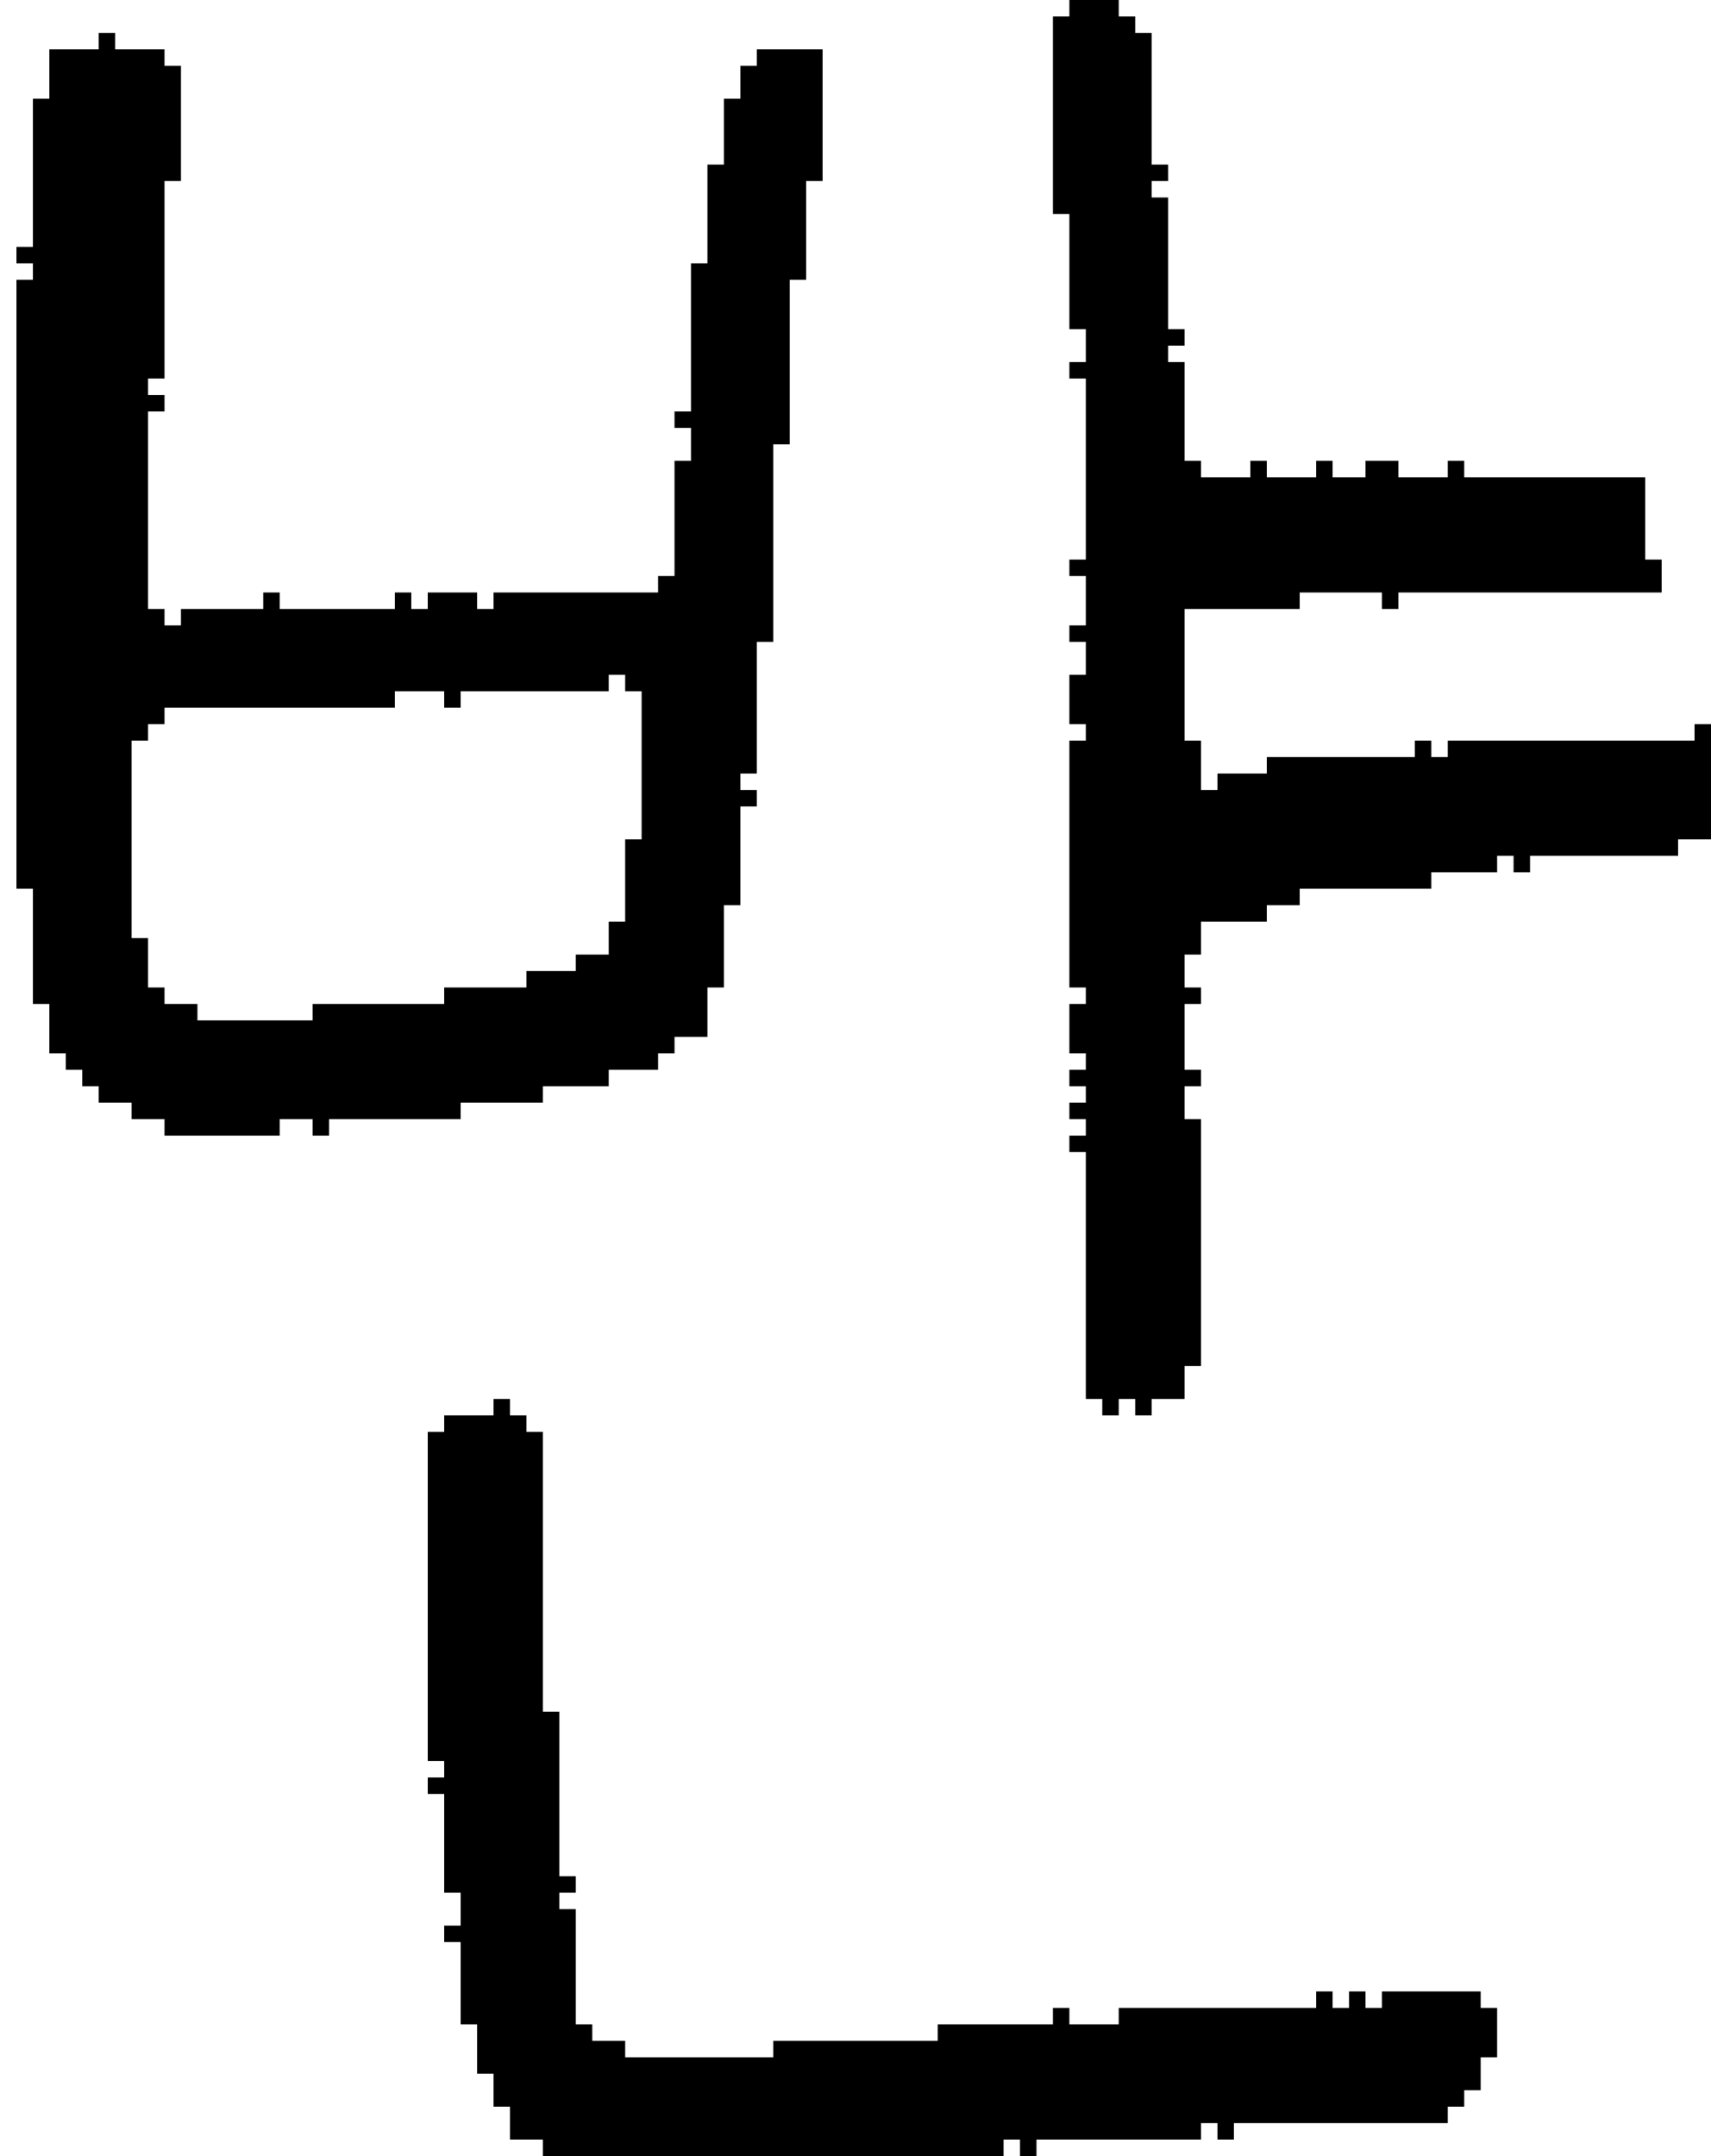 <?xml version="1.0" encoding="UTF-8" standalone="no"?>
<!DOCTYPE svg PUBLIC "-//W3C//DTD SVG 1.1//EN" 
  "http://www.w3.org/Graphics/SVG/1.1/DTD/svg11.dtd">
<svg width="104" height="131"
     xmlns="http://www.w3.org/2000/svg" version="1.1">
 <path d="  M 1,54  L 2,54  L 2,61  L 3,61  L 3,64  L 4,64  L 4,65  L 5,65  L 5,66  L 6,66  L 6,67  L 8,67  L 8,68  L 10,68  L 10,69  L 17,69  L 17,68  L 19,68  L 19,69  L 20,69  L 20,68  L 28,68  L 28,67  L 33,67  L 33,66  L 37,66  L 37,65  L 40,65  L 40,64  L 41,64  L 41,63  L 43,63  L 43,60  L 44,60  L 44,55  L 45,55  L 45,49  L 46,49  L 46,48  L 45,48  L 45,47  L 46,47  L 46,39  L 47,39  L 47,27  L 48,27  L 48,17  L 49,17  L 49,11  L 50,11  L 50,3  L 46,3  L 46,4  L 45,4  L 45,6  L 44,6  L 44,10  L 43,10  L 43,16  L 42,16  L 42,25  L 41,25  L 41,26  L 42,26  L 42,28  L 41,28  L 41,35  L 40,35  L 40,36  L 30,36  L 30,37  L 29,37  L 29,36  L 26,36  L 26,37  L 25,37  L 25,36  L 24,36  L 24,37  L 17,37  L 17,36  L 16,36  L 16,37  L 11,37  L 11,38  L 10,38  L 10,37  L 9,37  L 9,25  L 10,25  L 10,24  L 9,24  L 9,23  L 10,23  L 10,11  L 11,11  L 11,4  L 10,4  L 10,3  L 7,3  L 7,2  L 6,2  L 6,3  L 3,3  L 3,6  L 2,6  L 2,15  L 1,15  L 1,16  L 2,16  L 2,17  L 1,17  Z  M 39,51  L 38,51  L 38,56  L 37,56  L 37,58  L 35,58  L 35,59  L 32,59  L 32,60  L 27,60  L 27,61  L 19,61  L 19,62  L 12,62  L 12,61  L 10,61  L 10,60  L 9,60  L 9,57  L 8,57  L 8,45  L 9,45  L 9,44  L 10,44  L 10,43  L 24,43  L 24,42  L 27,42  L 27,43  L 28,43  L 28,42  L 37,42  L 37,41  L 38,41  L 38,42  L 39,42  Z  " style="fill:rgb(0, 0, 0); fill-opacity:1.000; stroke:none;" />
 <path d="  M 35,116  L 34,116  L 34,115  L 35,115  L 35,114  L 34,114  L 34,104  L 33,104  L 33,87  L 32,87  L 32,86  L 31,86  L 31,85  L 30,85  L 30,86  L 27,86  L 27,87  L 26,87  L 26,107  L 27,107  L 27,108  L 26,108  L 26,109  L 27,109  L 27,115  L 28,115  L 28,117  L 27,117  L 27,118  L 28,118  L 28,123  L 29,123  L 29,126  L 30,126  L 30,128  L 31,128  L 31,130  L 33,130  L 33,131  L 61,131  L 61,130  L 62,130  L 62,131  L 63,131  L 63,130  L 73,130  L 73,129  L 74,129  L 74,130  L 75,130  L 75,129  L 88,129  L 88,128  L 89,128  L 89,127  L 90,127  L 90,125  L 91,125  L 91,122  L 90,122  L 90,121  L 84,121  L 84,122  L 83,122  L 83,121  L 82,121  L 82,122  L 81,122  L 81,121  L 80,121  L 80,122  L 68,122  L 68,123  L 65,123  L 65,122  L 64,122  L 64,123  L 57,123  L 57,124  L 47,124  L 47,125  L 38,125  L 38,124  L 36,124  L 36,123  L 35,123  Z  " style="fill:rgb(0, 0, 0); fill-opacity:1.000; stroke:none;" />
 <path d="  M 88,46  L 87,46  L 87,45  L 86,45  L 86,46  L 77,46  L 77,47  L 74,47  L 74,48  L 73,48  L 73,45  L 72,45  L 72,37  L 79,37  L 79,36  L 84,36  L 84,37  L 85,37  L 85,36  L 101,36  L 101,34  L 100,34  L 100,29  L 89,29  L 89,28  L 88,28  L 88,29  L 85,29  L 85,28  L 83,28  L 83,29  L 81,29  L 81,28  L 80,28  L 80,29  L 77,29  L 77,28  L 76,28  L 76,29  L 73,29  L 73,28  L 72,28  L 72,22  L 71,22  L 71,21  L 72,21  L 72,20  L 71,20  L 71,12  L 70,12  L 70,11  L 71,11  L 71,10  L 70,10  L 70,2  L 69,2  L 69,1  L 68,1  L 68,0  L 65,0  L 65,1  L 64,1  L 64,13  L 65,13  L 65,20  L 66,20  L 66,22  L 65,22  L 65,23  L 66,23  L 66,34  L 65,34  L 65,35  L 66,35  L 66,38  L 65,38  L 65,39  L 66,39  L 66,41  L 65,41  L 65,44  L 66,44  L 66,45  L 65,45  L 65,60  L 66,60  L 66,61  L 65,61  L 65,64  L 66,64  L 66,65  L 65,65  L 65,66  L 66,66  L 66,67  L 65,67  L 65,68  L 66,68  L 66,69  L 65,69  L 65,70  L 66,70  L 66,85  L 67,85  L 67,86  L 68,86  L 68,85  L 69,85  L 69,86  L 70,86  L 70,85  L 72,85  L 72,83  L 73,83  L 73,68  L 72,68  L 72,66  L 73,66  L 73,65  L 72,65  L 72,61  L 73,61  L 73,60  L 72,60  L 72,58  L 73,58  L 73,56  L 77,56  L 77,55  L 79,55  L 79,54  L 87,54  L 87,53  L 91,53  L 91,52  L 92,52  L 92,53  L 93,53  L 93,52  L 102,52  L 102,51  L 104,51  L 104,44  L 103,44  L 103,45  L 88,45  Z  " style="fill:rgb(0, 0, 0); fill-opacity:1.000; stroke:none;" />
</svg>
